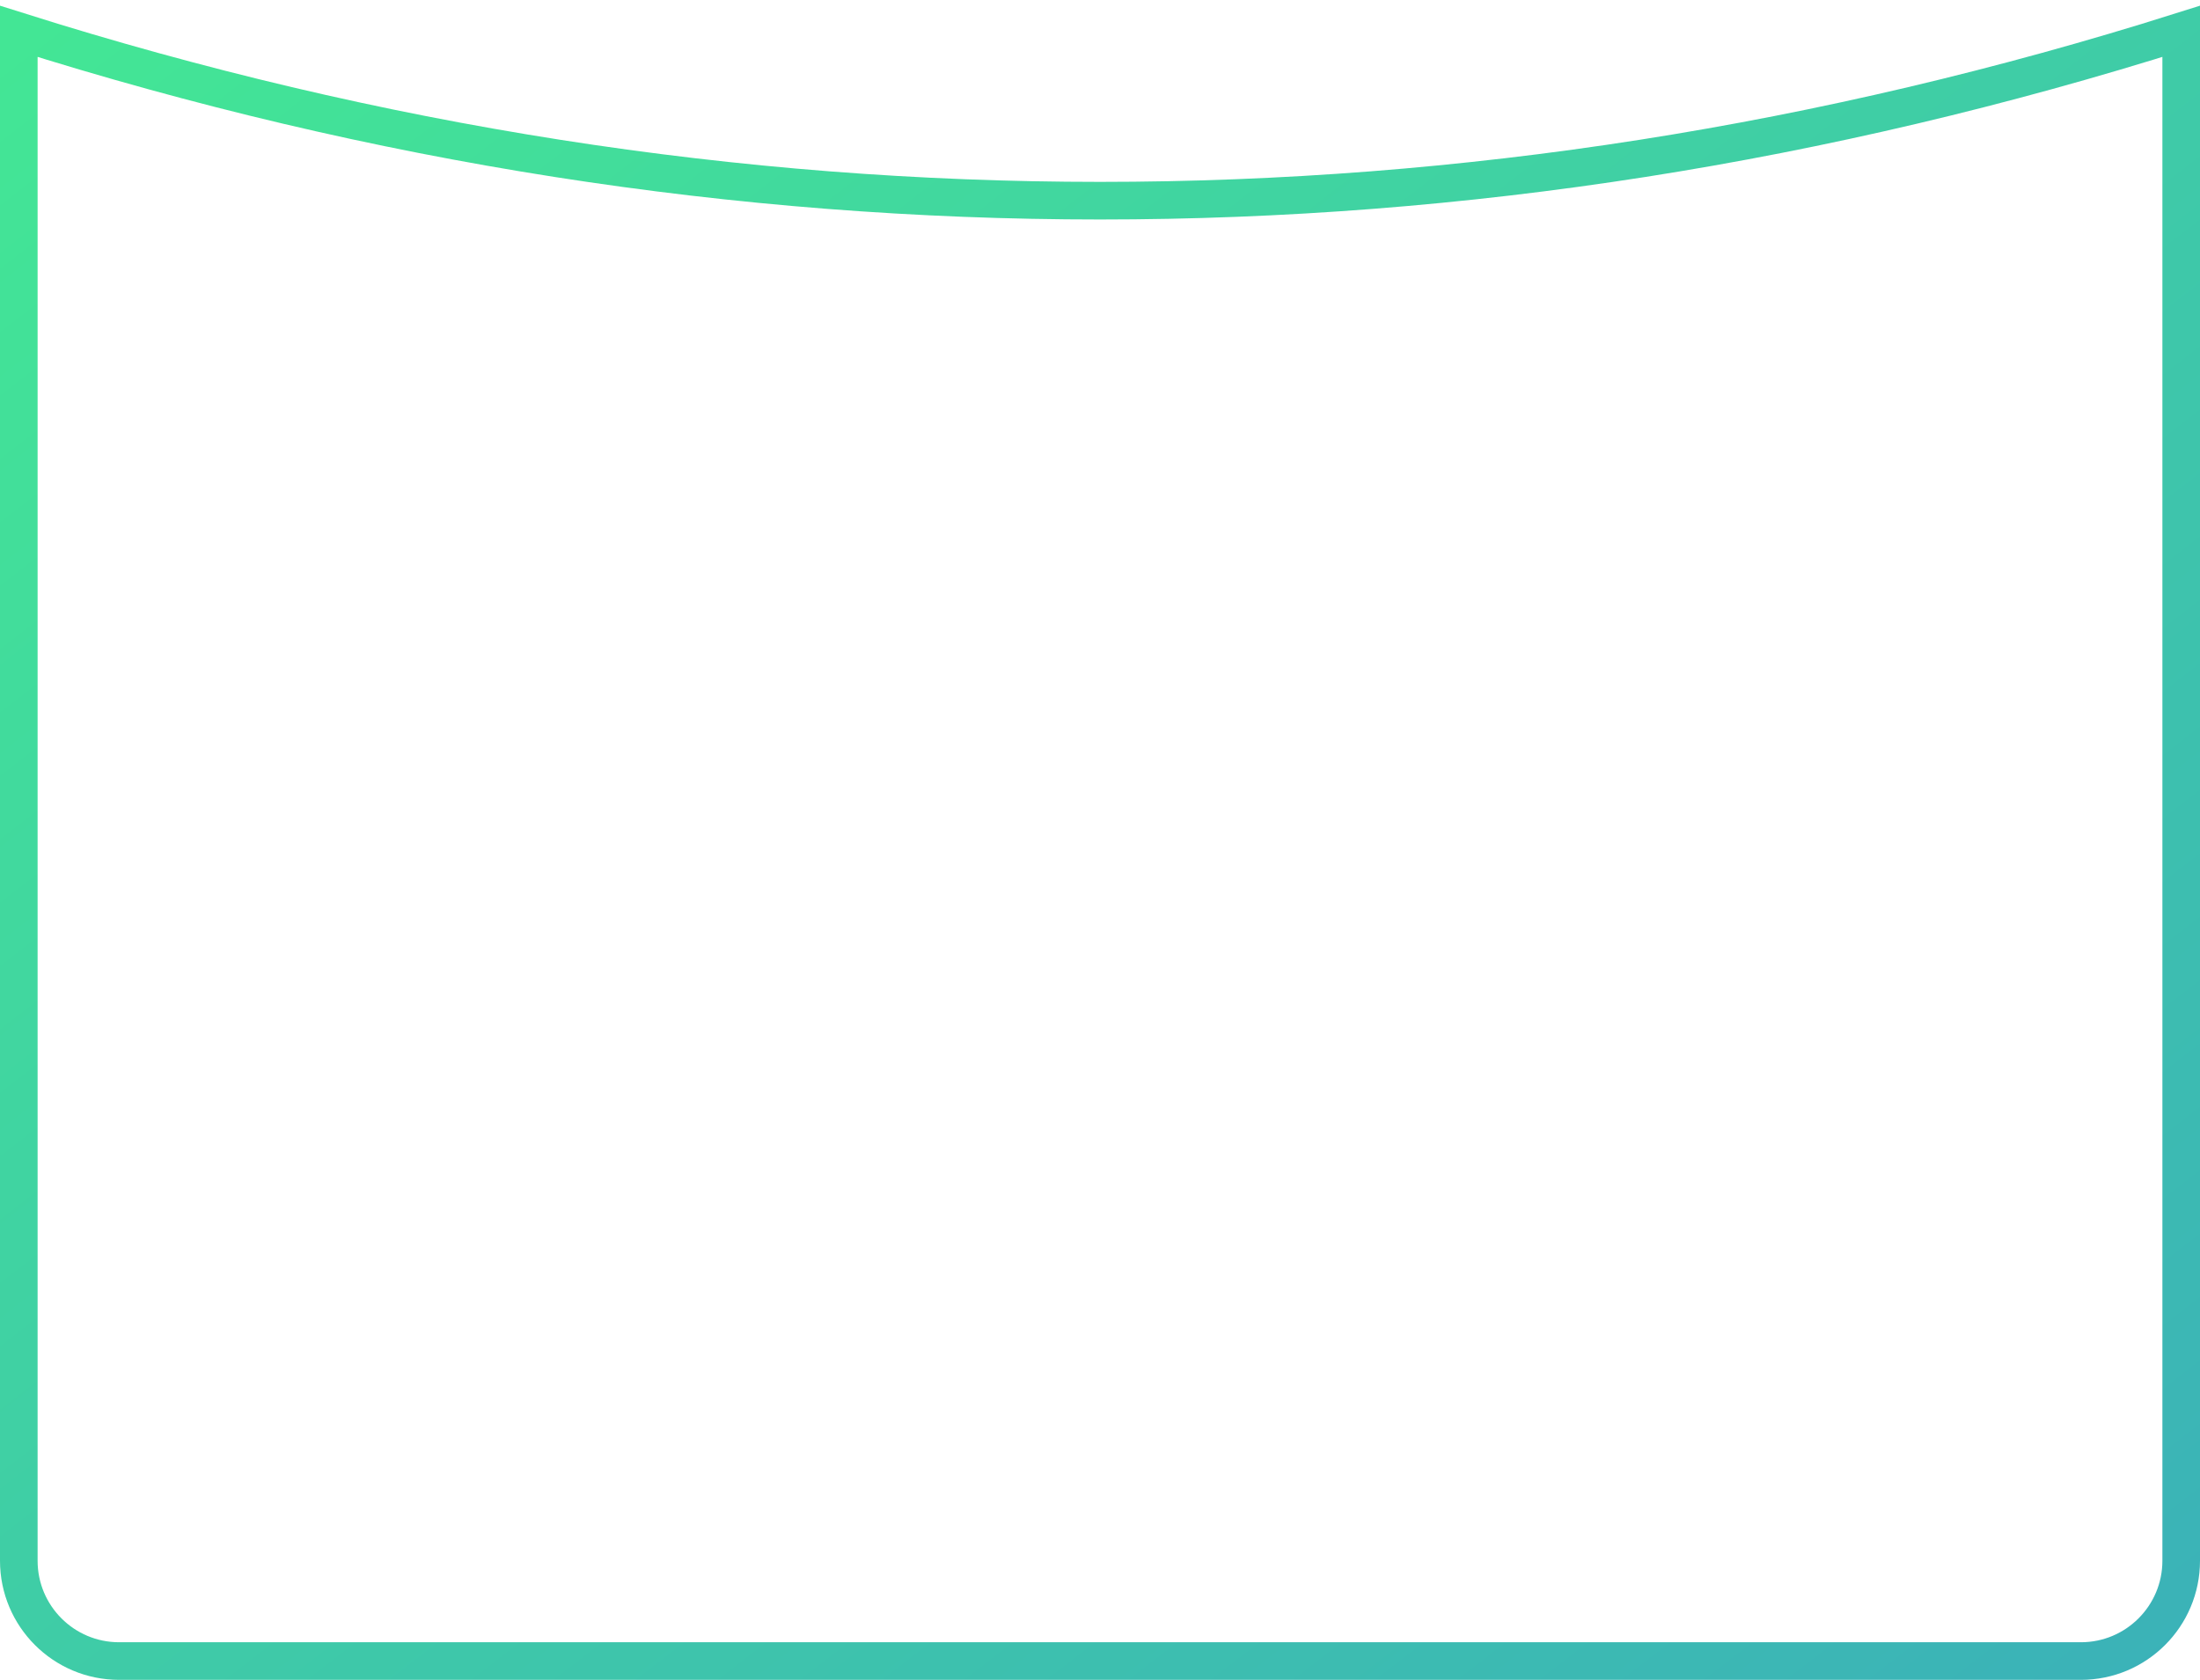 <?xml version="1.0" encoding="UTF-8"?>
<svg width="351px" height="268px" viewBox="0 0 351 268" version="1.1" xmlns="http://www.w3.org/2000/svg" xmlns:xlink="http://www.w3.org/1999/xlink">
    <!-- Generator: Sketch 51.3 (57544) - http://www.bohemiancoding.com/sketch -->
    <title>hiw-shape-3</title>
    <desc>Created with Sketch.</desc>
    <defs>
        <linearGradient x1="0%" y1="0%" x2="100%" y2="100%" id="linearGradient-1">
            <stop stop-color="#43E695" offset="0%"></stop>
            <stop stop-color="#3BB2B8" offset="100%"></stop>
        </linearGradient>
    </defs>
    <g id="Landing" stroke="none" stroke-width="1" fill="none" fill-rule="evenodd">
        <g id="misc" transform="translate(-169, -659)" stroke="url(#linearGradient-1)" stroke-width="6">
            <path d="M172,664 C229.036,682.01 286.536,691.016 344.5,691.016 C402.464,691.016 459.964,682.01 517,664 L517,908 C517,916.837 509.837,924 501,924 L188,924 C179.163,924 172,916.837 172,908 L172,664 Z" id="hiw-shape-3"></path>
        </g>
    </g>
</svg>